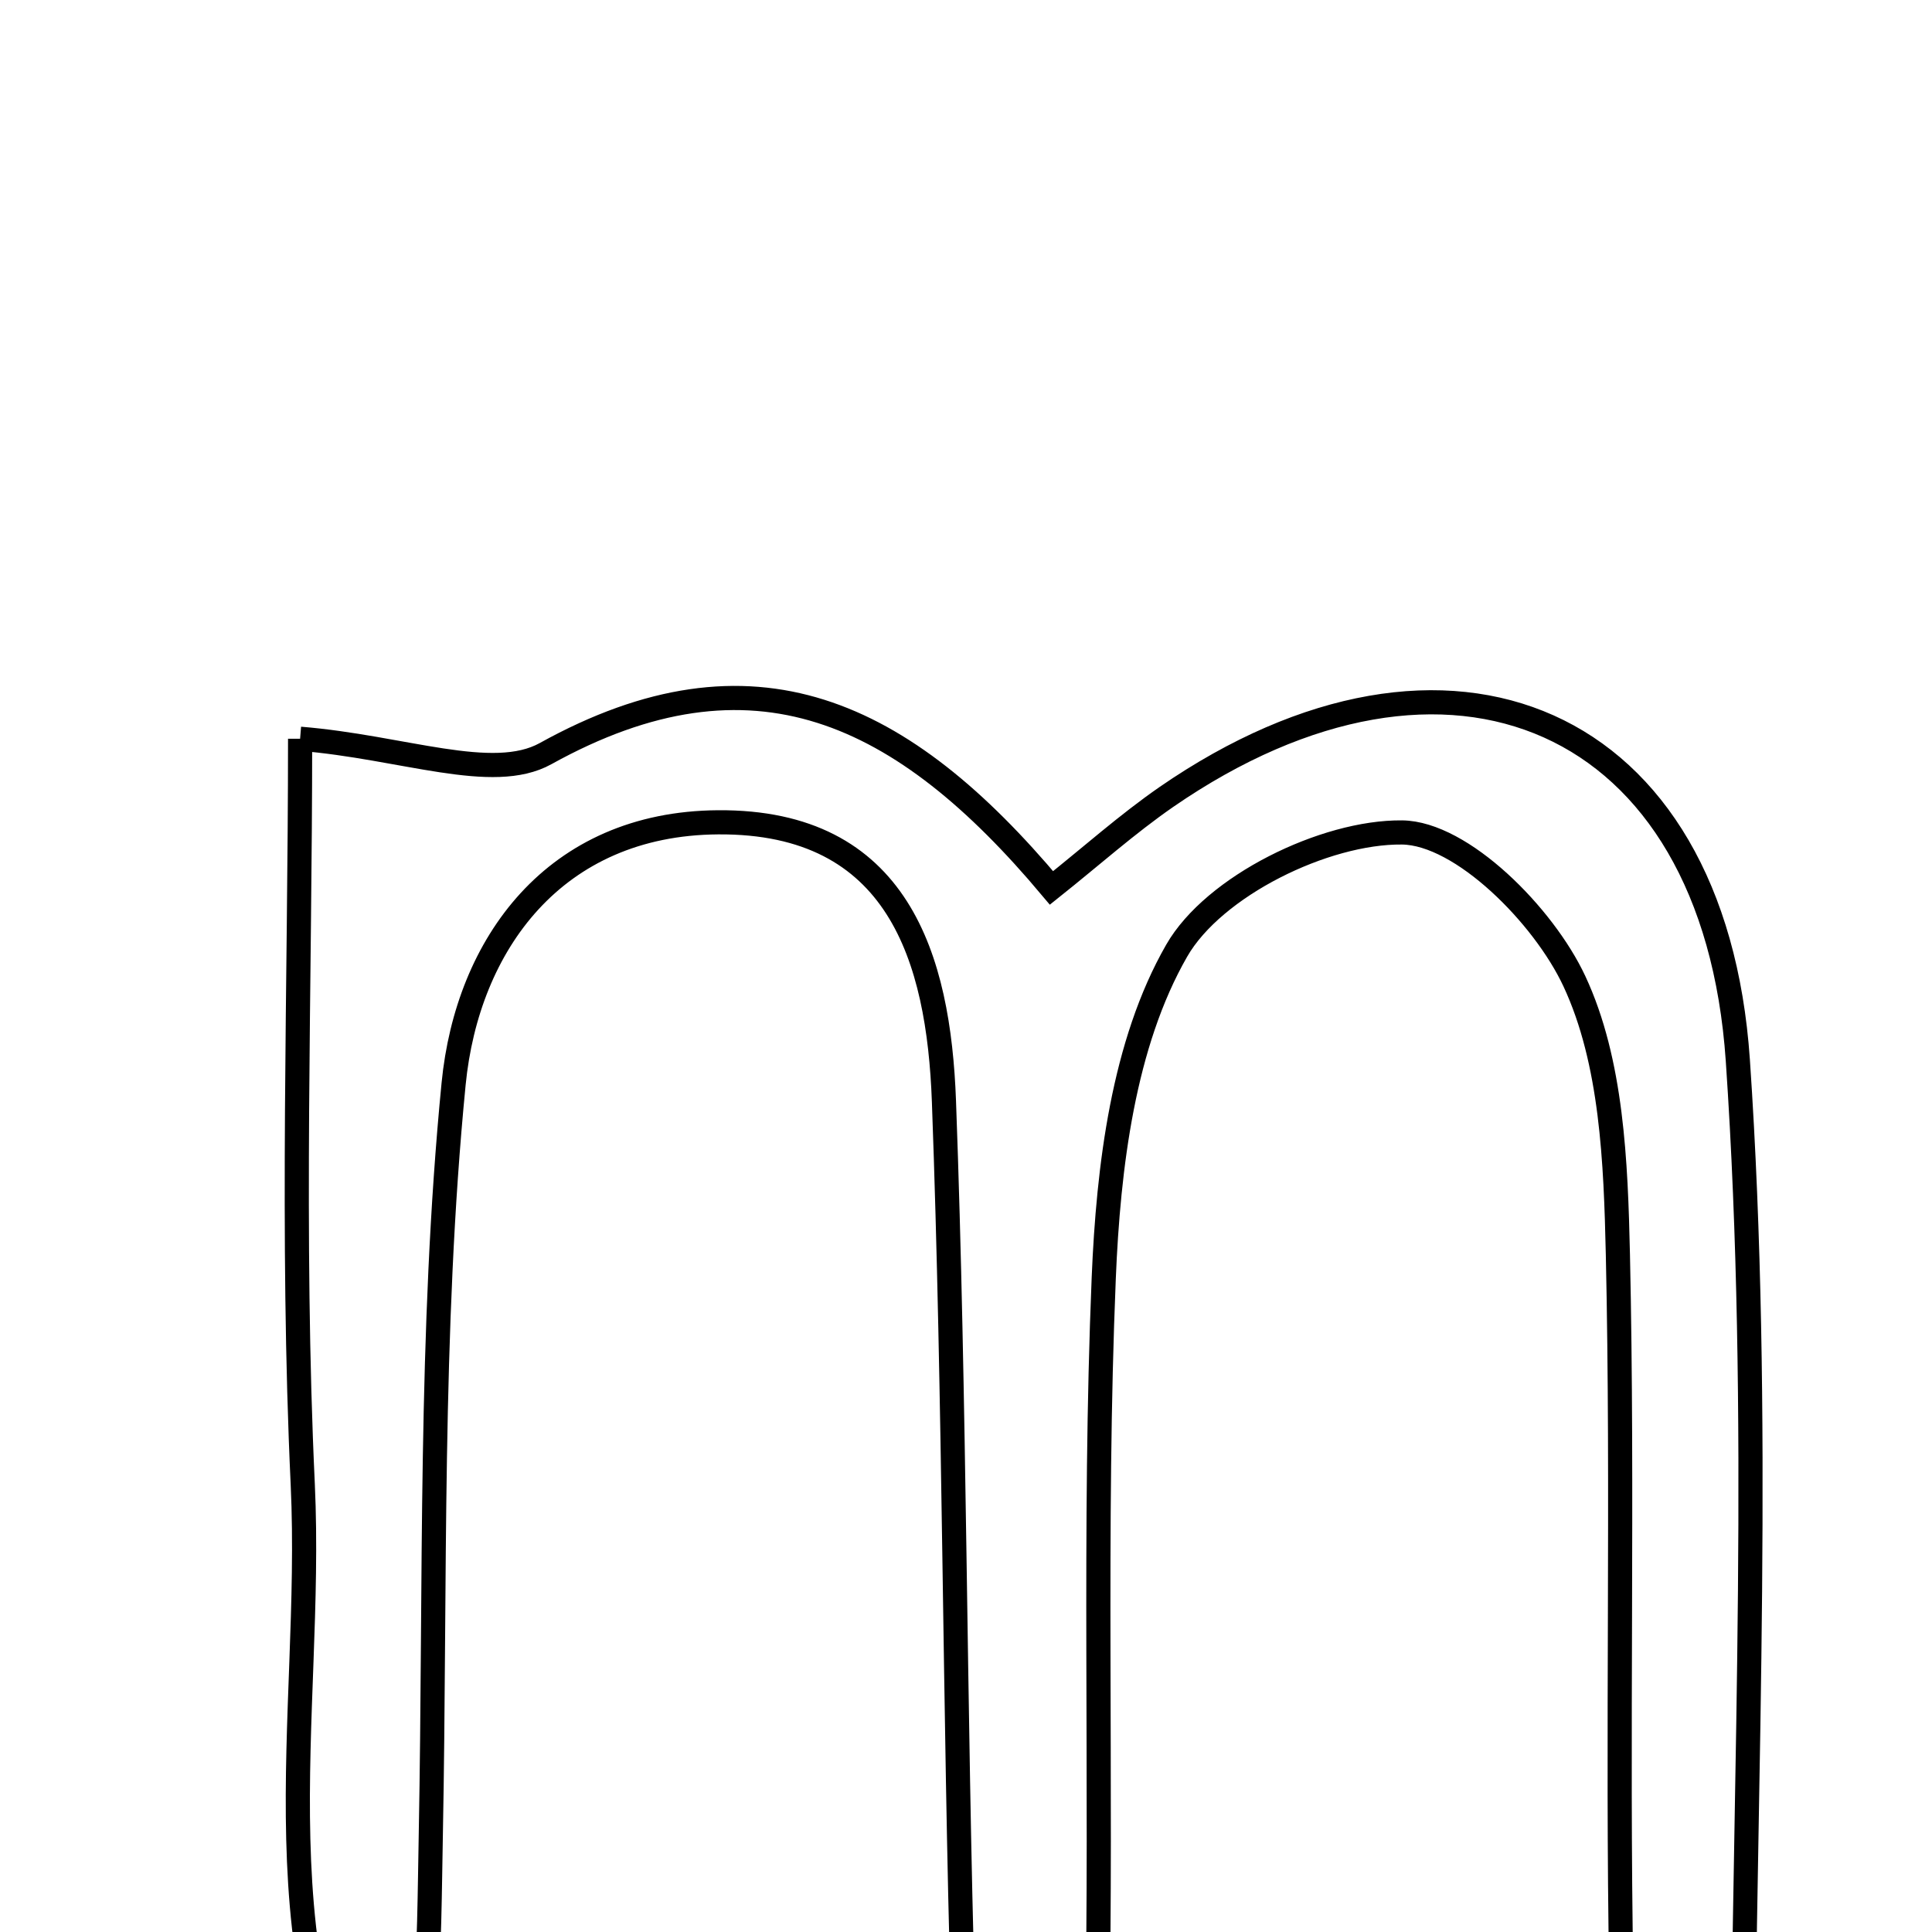 <svg xmlns="http://www.w3.org/2000/svg" viewBox="0.0 0.0 24.0 24.0" height="200px" width="200px"><path fill="none" stroke="black" stroke-width=".3" stroke-opacity="1.0"  filling="0" d="M3.728 9.177 C5.008 9.281 6.118 9.727 6.777 9.362 C9.354 7.933 11.217 8.831 13.062 11.03 C13.56 10.633 14.003 10.237 14.488 9.901 C17.982 7.49 21.295 8.882 21.588 13.172 C21.887 17.554 21.674 21.973 21.645 26.375 C21.644 26.653 21.297 26.927 20.661 27.87 C20.411 26.321 20.156 25.424 20.14 24.522 C20.087 21.544 20.164 18.563 20.098 15.585 C20.072 14.439 20.025 13.19 19.557 12.188 C19.177 11.374 18.16 10.349 17.416 10.341 C16.456 10.331 15.077 11.007 14.617 11.81 C13.954 12.965 13.768 14.494 13.711 15.878 C13.583 18.982 13.69 22.095 13.629 25.202 C13.616 25.868 13.295 26.529 12.435 27.212 C12.271 26.455 11.988 25.701 11.965 24.938 C11.855 21.186 11.864 17.431 11.726 13.68 C11.661 11.905 11.161 10.199 8.92 10.215 C6.886 10.229 5.805 11.733 5.635 13.463 C5.333 16.544 5.411 19.663 5.352 22.767 C5.324 24.231 5.348 25.695 4.834 27.168 C3.12 24.373 3.896 21.348 3.761 18.441 C3.616 15.346 3.728 12.239 3.728 9.177"></path></svg>